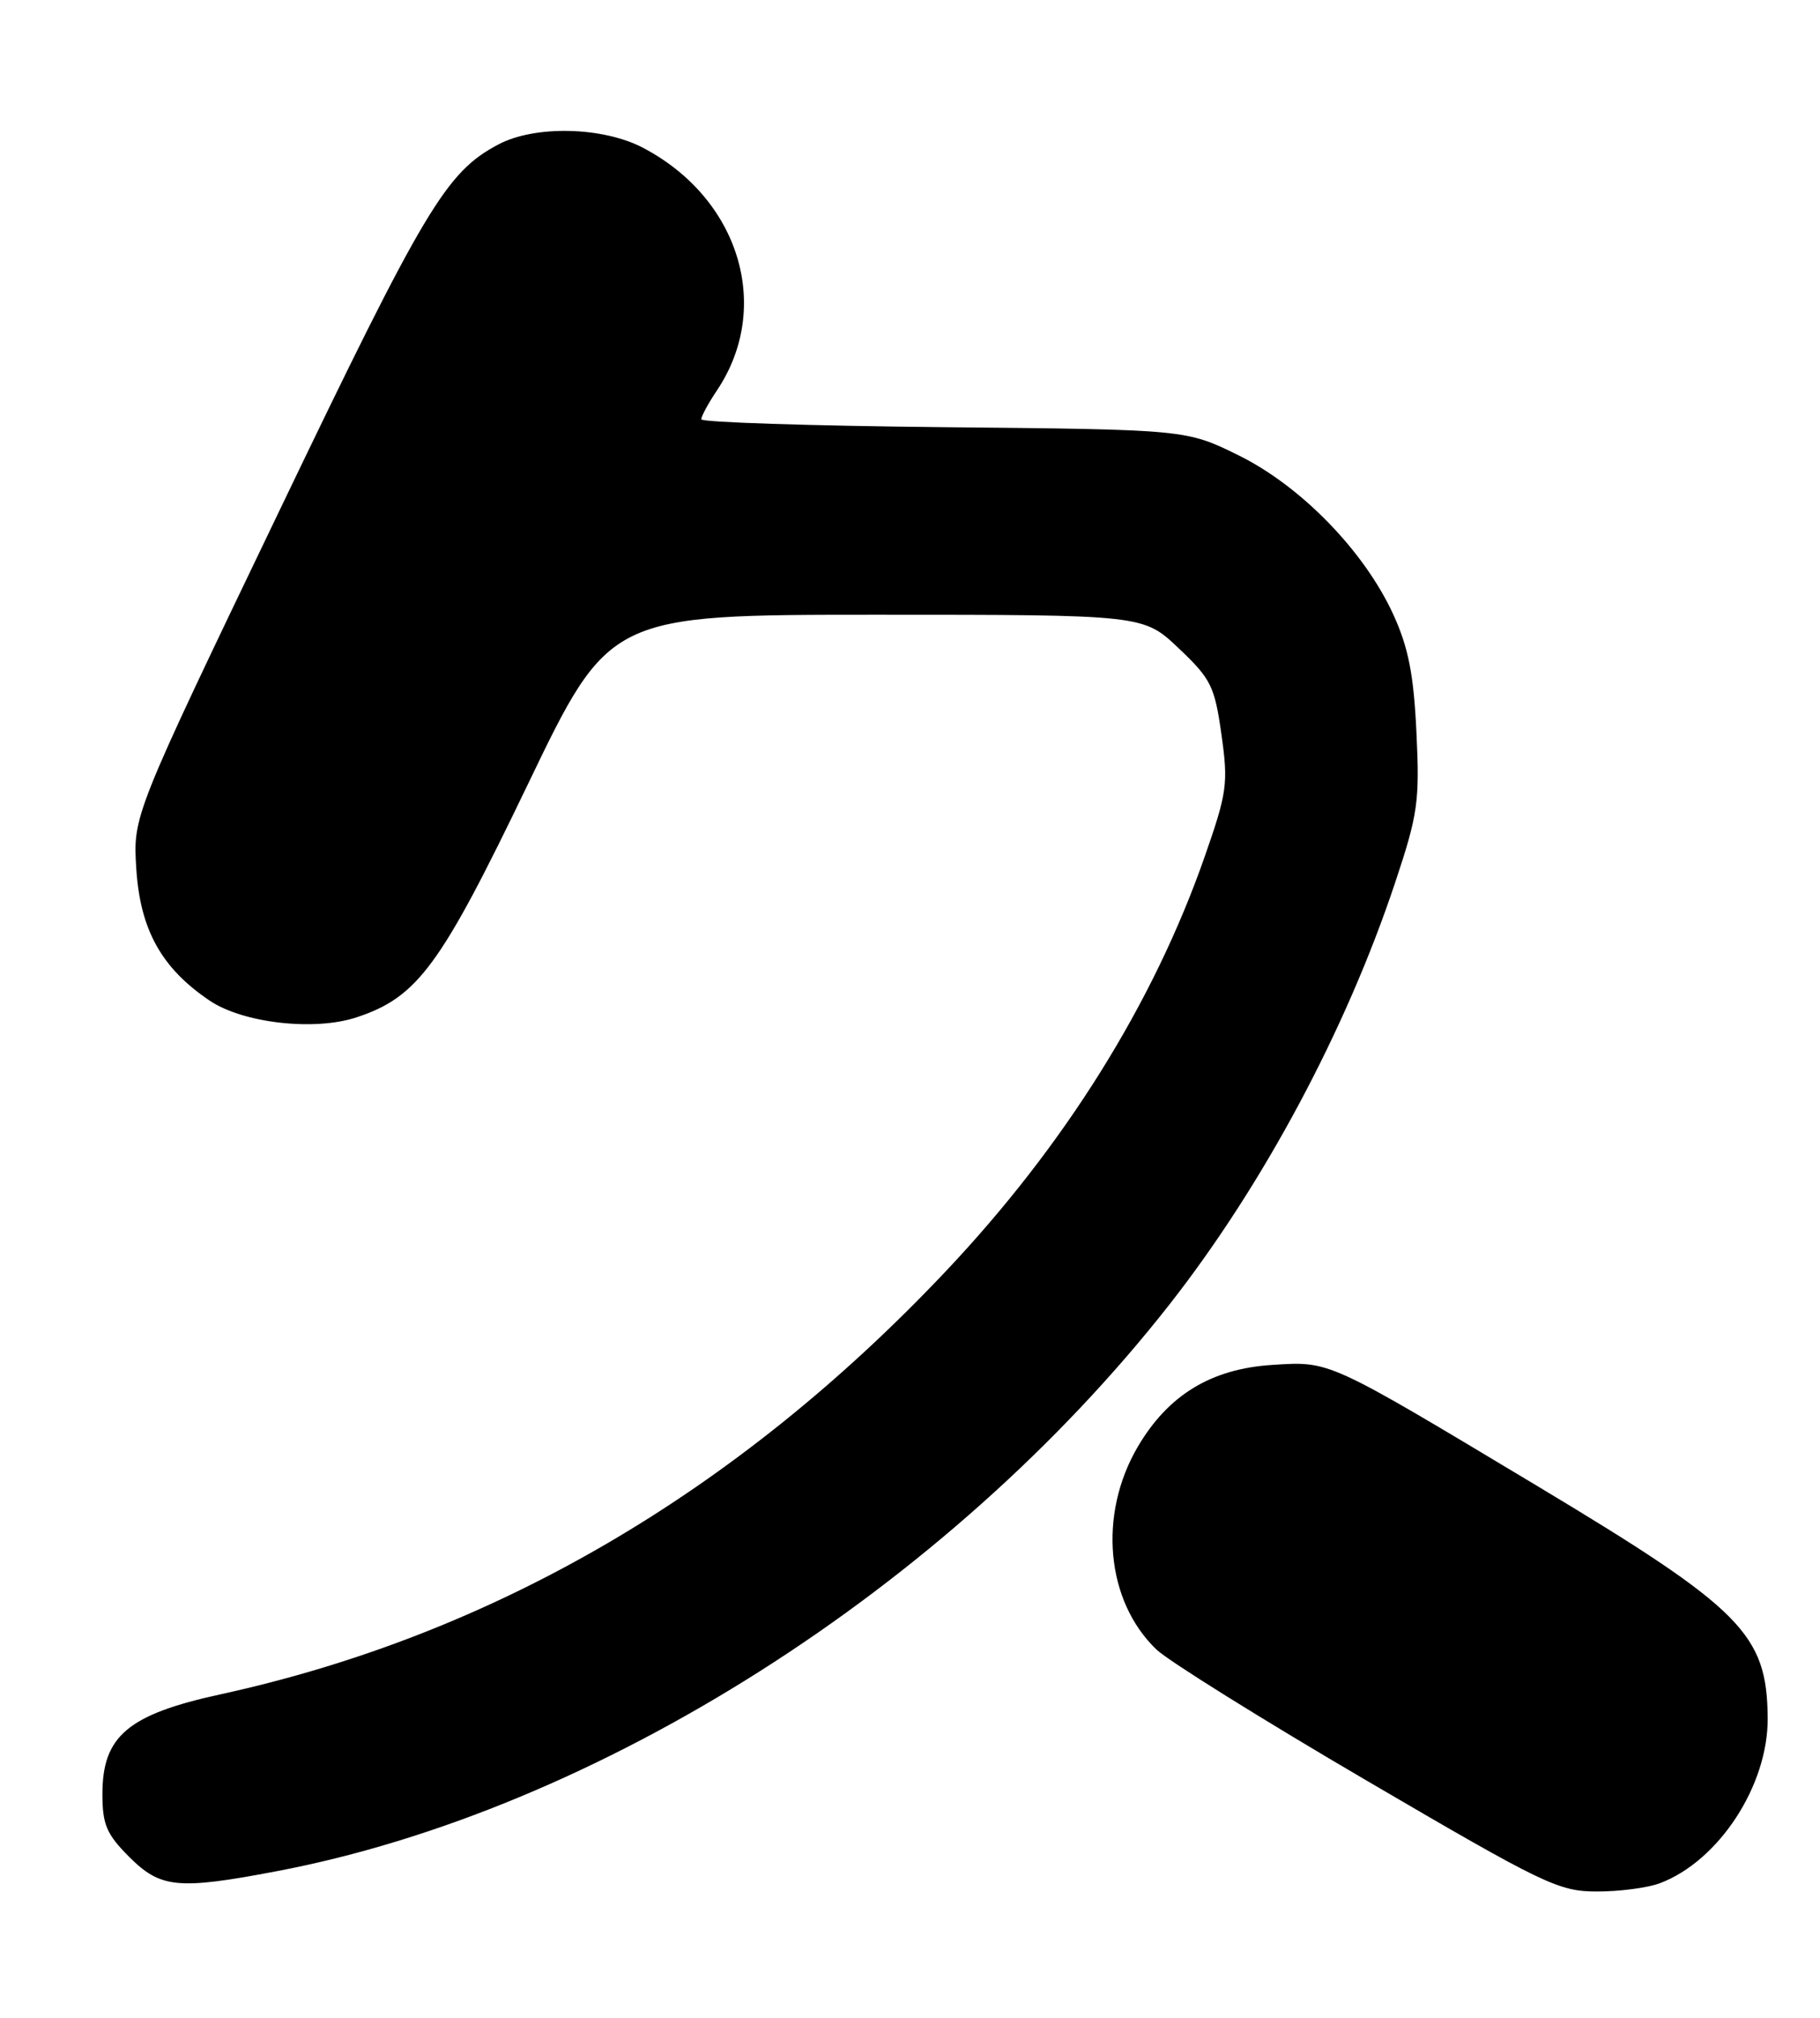 <?xml version="1.0" encoding="UTF-8" standalone="no"?>
<!DOCTYPE svg PUBLIC "-//W3C//DTD SVG 1.1//EN" "http://www.w3.org/Graphics/SVG/1.1/DTD/svg11.dtd" >
<svg xmlns="http://www.w3.org/2000/svg" xmlns:xlink="http://www.w3.org/1999/xlink" version="1.1" viewBox="0 0 231 256">
 <g >
 <path fill="currentColor"
d=" M 210.68 238.94 C 218.16 236.12 224.42 226.54 224.36 218.00 C 224.28 207.32 221.14 204.16 195.08 188.52 C 168.31 172.46 168.87 172.71 161.45 173.18 C 153.71 173.68 148.26 177.00 144.40 183.58 C 139.36 192.19 140.37 203.15 146.78 209.29 C 148.29 210.73 160.31 218.23 173.51 225.95 C 195.98 239.10 197.83 239.99 202.68 239.99 C 205.54 240.00 209.14 239.52 210.68 238.94 Z  M 35.10 237.42 C 75.71 229.72 120.25 201.45 148.44 165.50 C 160.33 150.33 170.83 130.72 177.07 112.00 C 179.97 103.31 180.20 101.68 179.78 92.94 C 179.43 85.55 178.76 82.15 176.83 77.94 C 173.14 69.91 165.13 61.68 157.20 57.77 C 150.55 54.50 150.55 54.50 119.77 54.20 C 102.85 54.03 89.00 53.58 89.01 53.20 C 89.01 52.81 89.91 51.15 91.02 49.50 C 98.07 38.94 93.83 25.13 81.57 18.73 C 76.47 16.07 67.86 15.88 63.25 18.33 C 56.61 21.85 53.95 26.30 35.36 65.01 C 16.87 103.50 16.87 103.50 17.30 110.25 C 17.80 117.97 20.49 122.82 26.58 126.94 C 30.82 129.81 39.89 130.85 45.25 129.08 C 53.00 126.52 55.89 122.60 66.95 99.61 C 77.34 78.00 77.34 78.00 111.23 78.00 C 145.12 78.00 145.12 78.00 149.60 82.25 C 153.71 86.14 154.17 87.07 155.03 93.20 C 155.91 99.41 155.75 100.55 152.90 108.70 C 146.39 127.32 135.13 145.34 120.00 161.34 C 93.46 189.42 62.58 207.42 28.00 214.97 C 16.24 217.53 13.00 220.27 13.00 227.62 C 13.00 231.50 13.52 232.72 16.40 235.60 C 20.38 239.58 22.57 239.80 35.10 237.42 Z "/>
</g>
</svg>